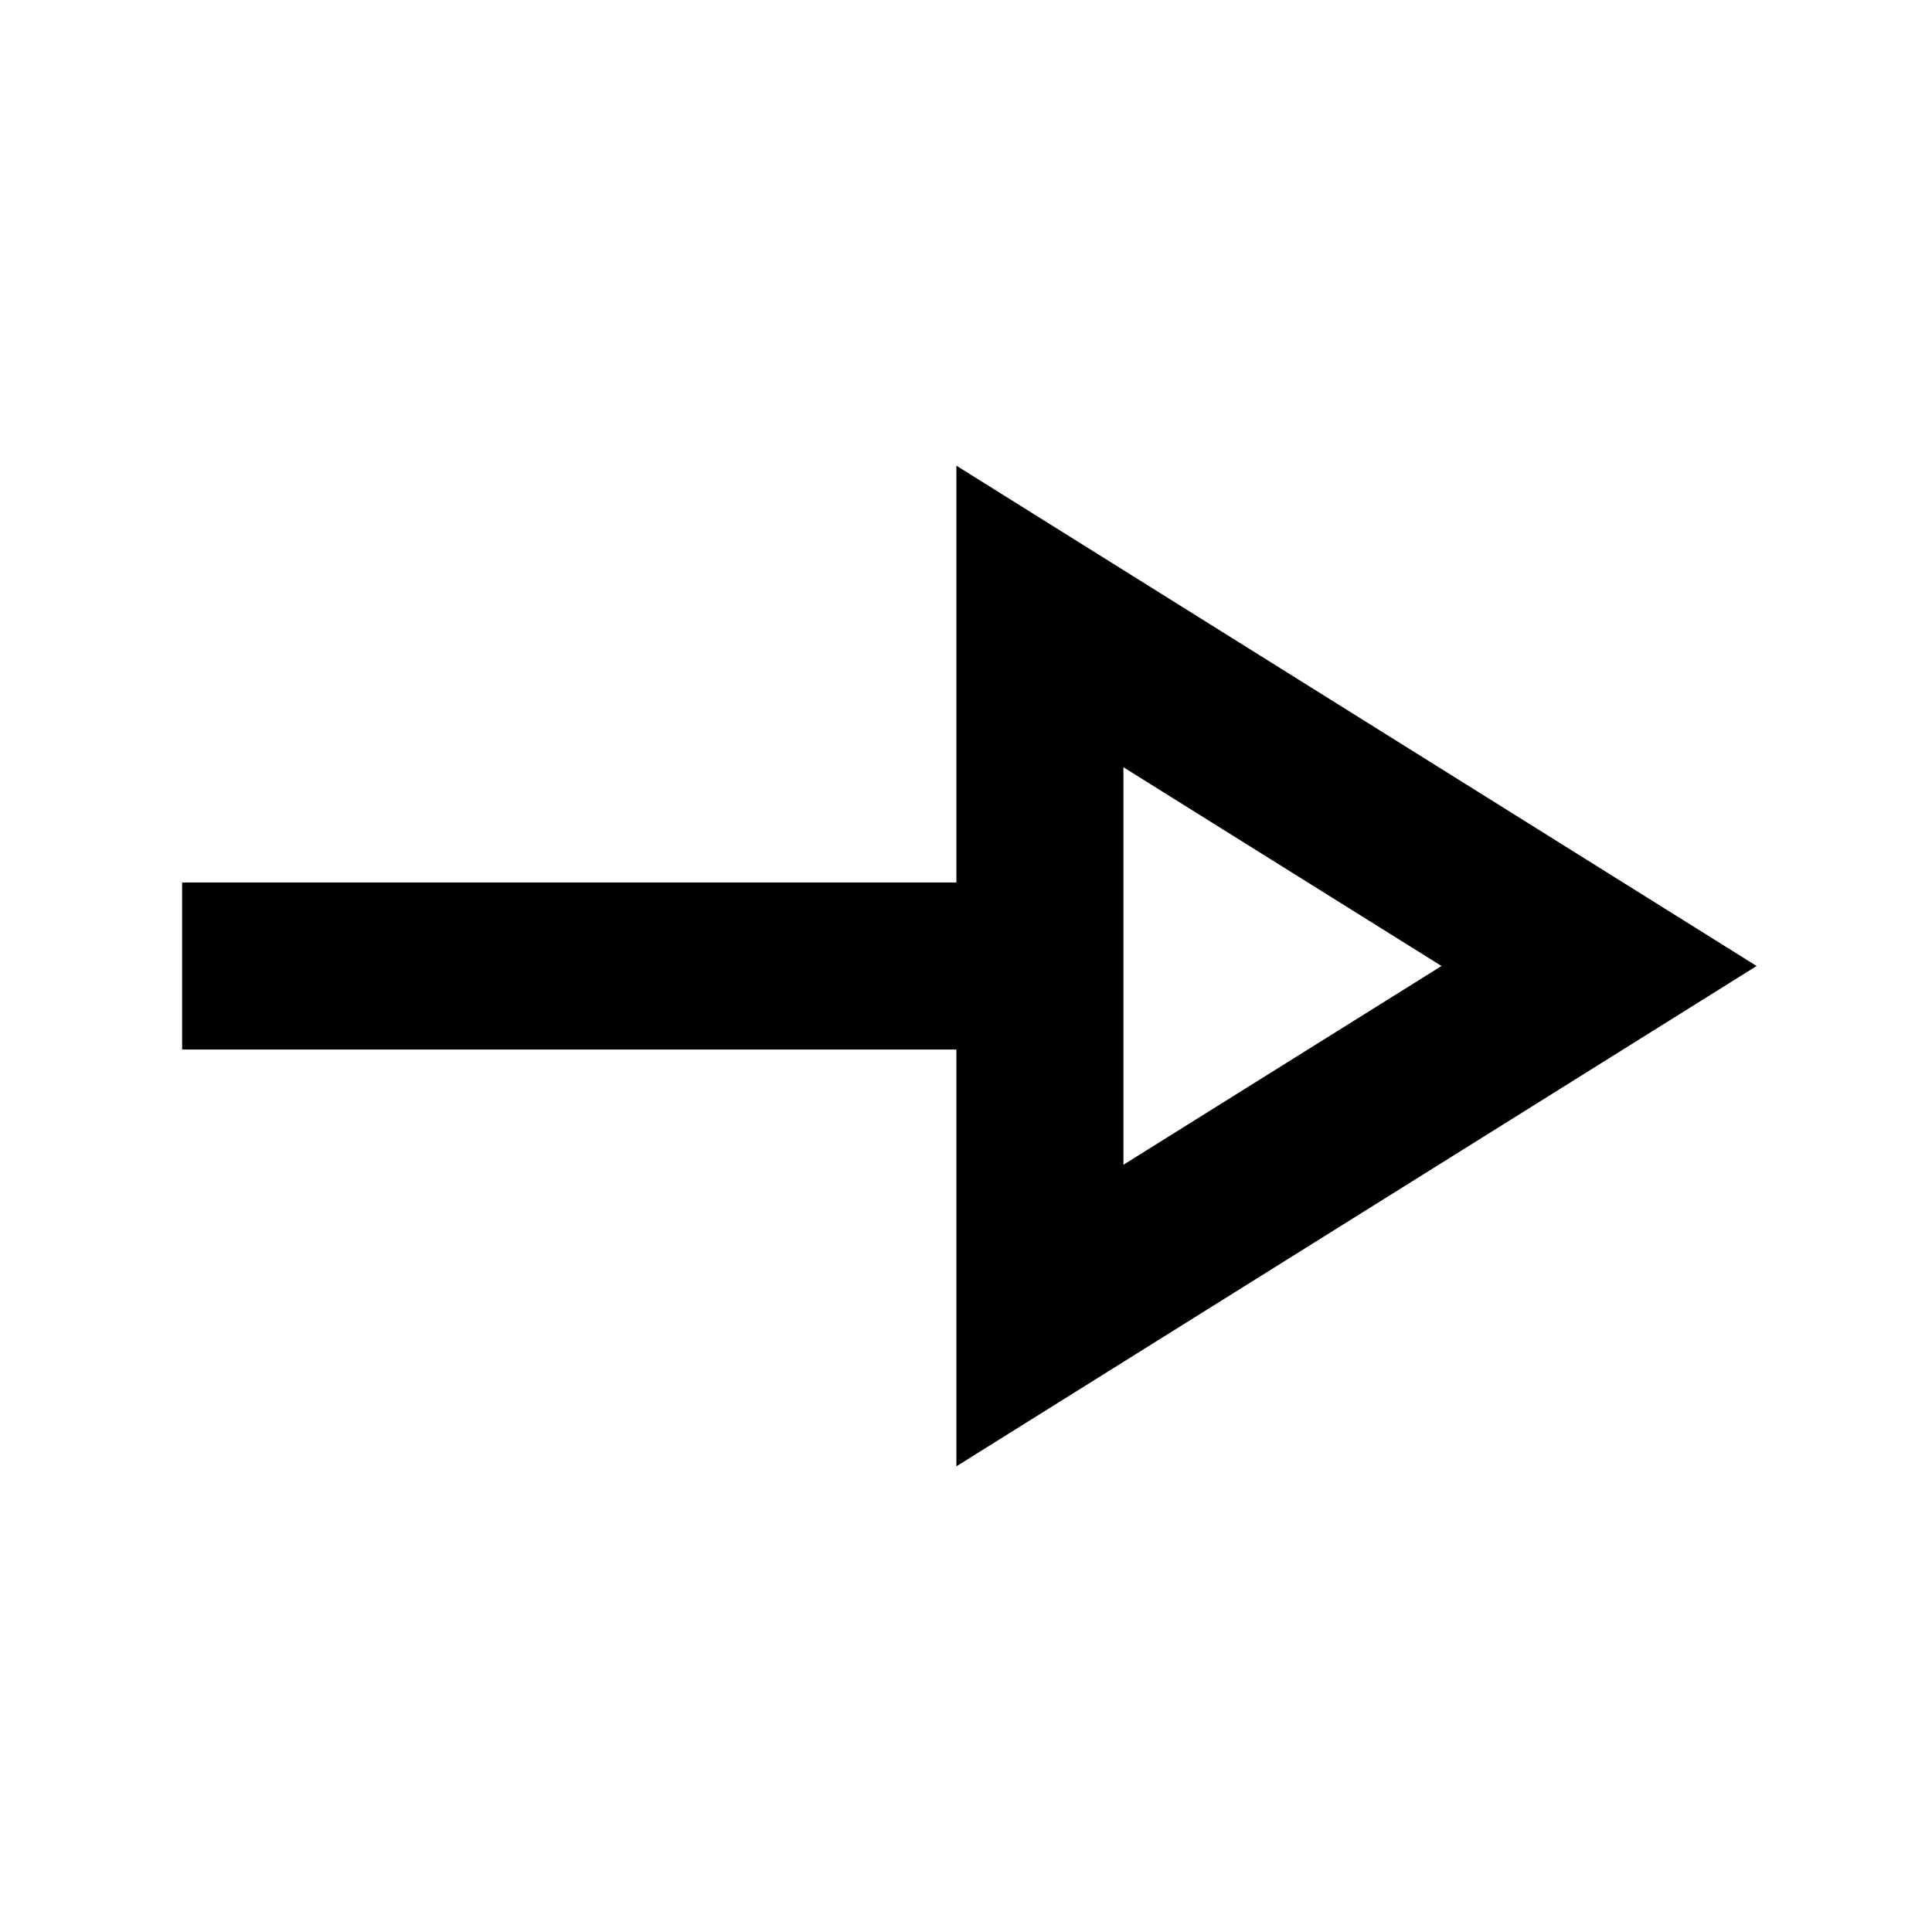 <svg xmlns="http://www.w3.org/2000/svg" height="20" viewBox="0 -960 960 960" width="20"><path d="M475.22-231.39V-438.5H90.5v-83h384.72v-207.11L872.85-480 475.22-231.39Zm83-149.85L716.28-480l-158.06-98.76v197.52Zm0-98.76Z"/></svg>